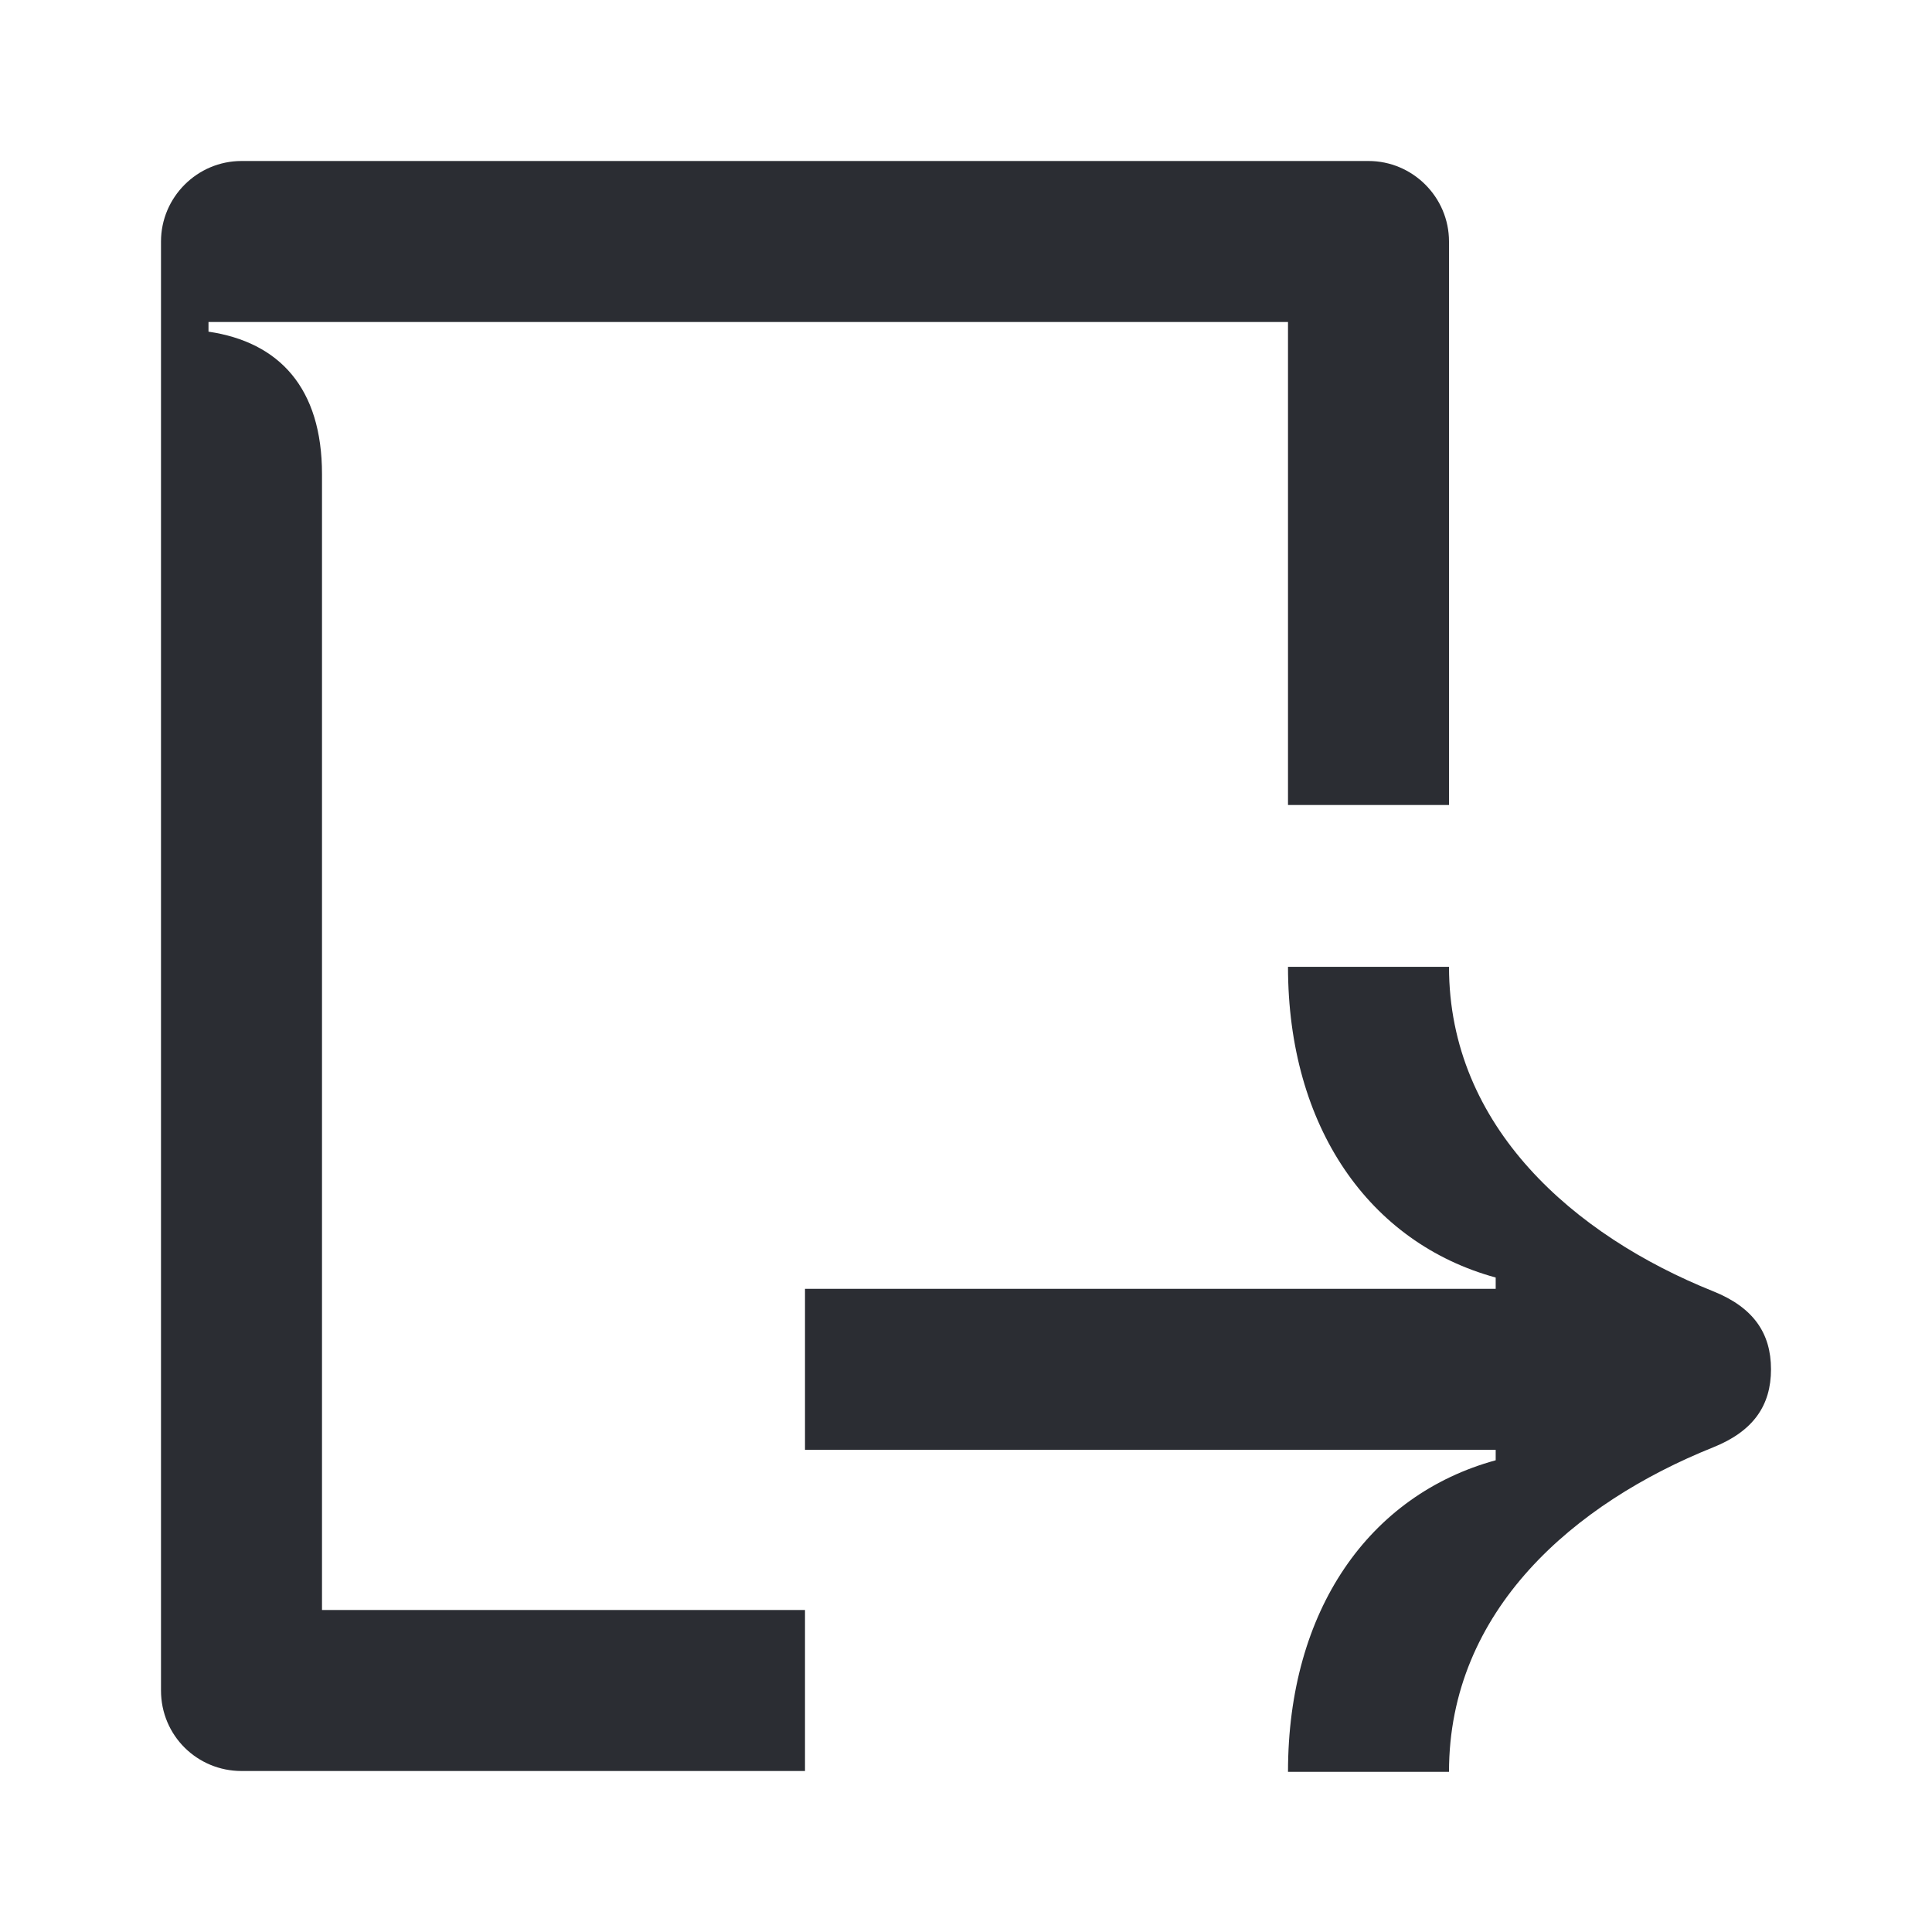 <svg width="24" height="24" viewBox="0 0 24 24" fill="none" xmlns="http://www.w3.org/2000/svg">
<g clip-path="url(#clip0_342_5700)">
<path d="M2.59 4H16V10H18V3C18 2.45 17.55 2 17 2H3C2.45 2 2 2.45 2 3V21C2 21.56 2.45 22 3 22H10V20H4V5.89C4 4.82 3.47 4.25 2.59 4.12V4Z" fill="#2B2D33"/>
<path d="M21.28 17.98C21.78 17.78 22 17.46 22 17.01C22 16.56 21.78 16.24 21.28 16.04C19.56 15.35 18 14 18 12.01H16C16 14 17.01 15.44 18.58 15.87V16.01H10V18.01H18.58V18.14C17.01 18.57 16 20 16 22.01H18C18 20 19.56 18.67 21.28 17.98Z" fill="#2B2D33"/>
</g>
<defs>
<clipPath id="clip0_342_5700">
<rect width="20" height="20.01" fill="white" transform="translate(2 2)"/>
</clipPath>
</defs>
</svg>

